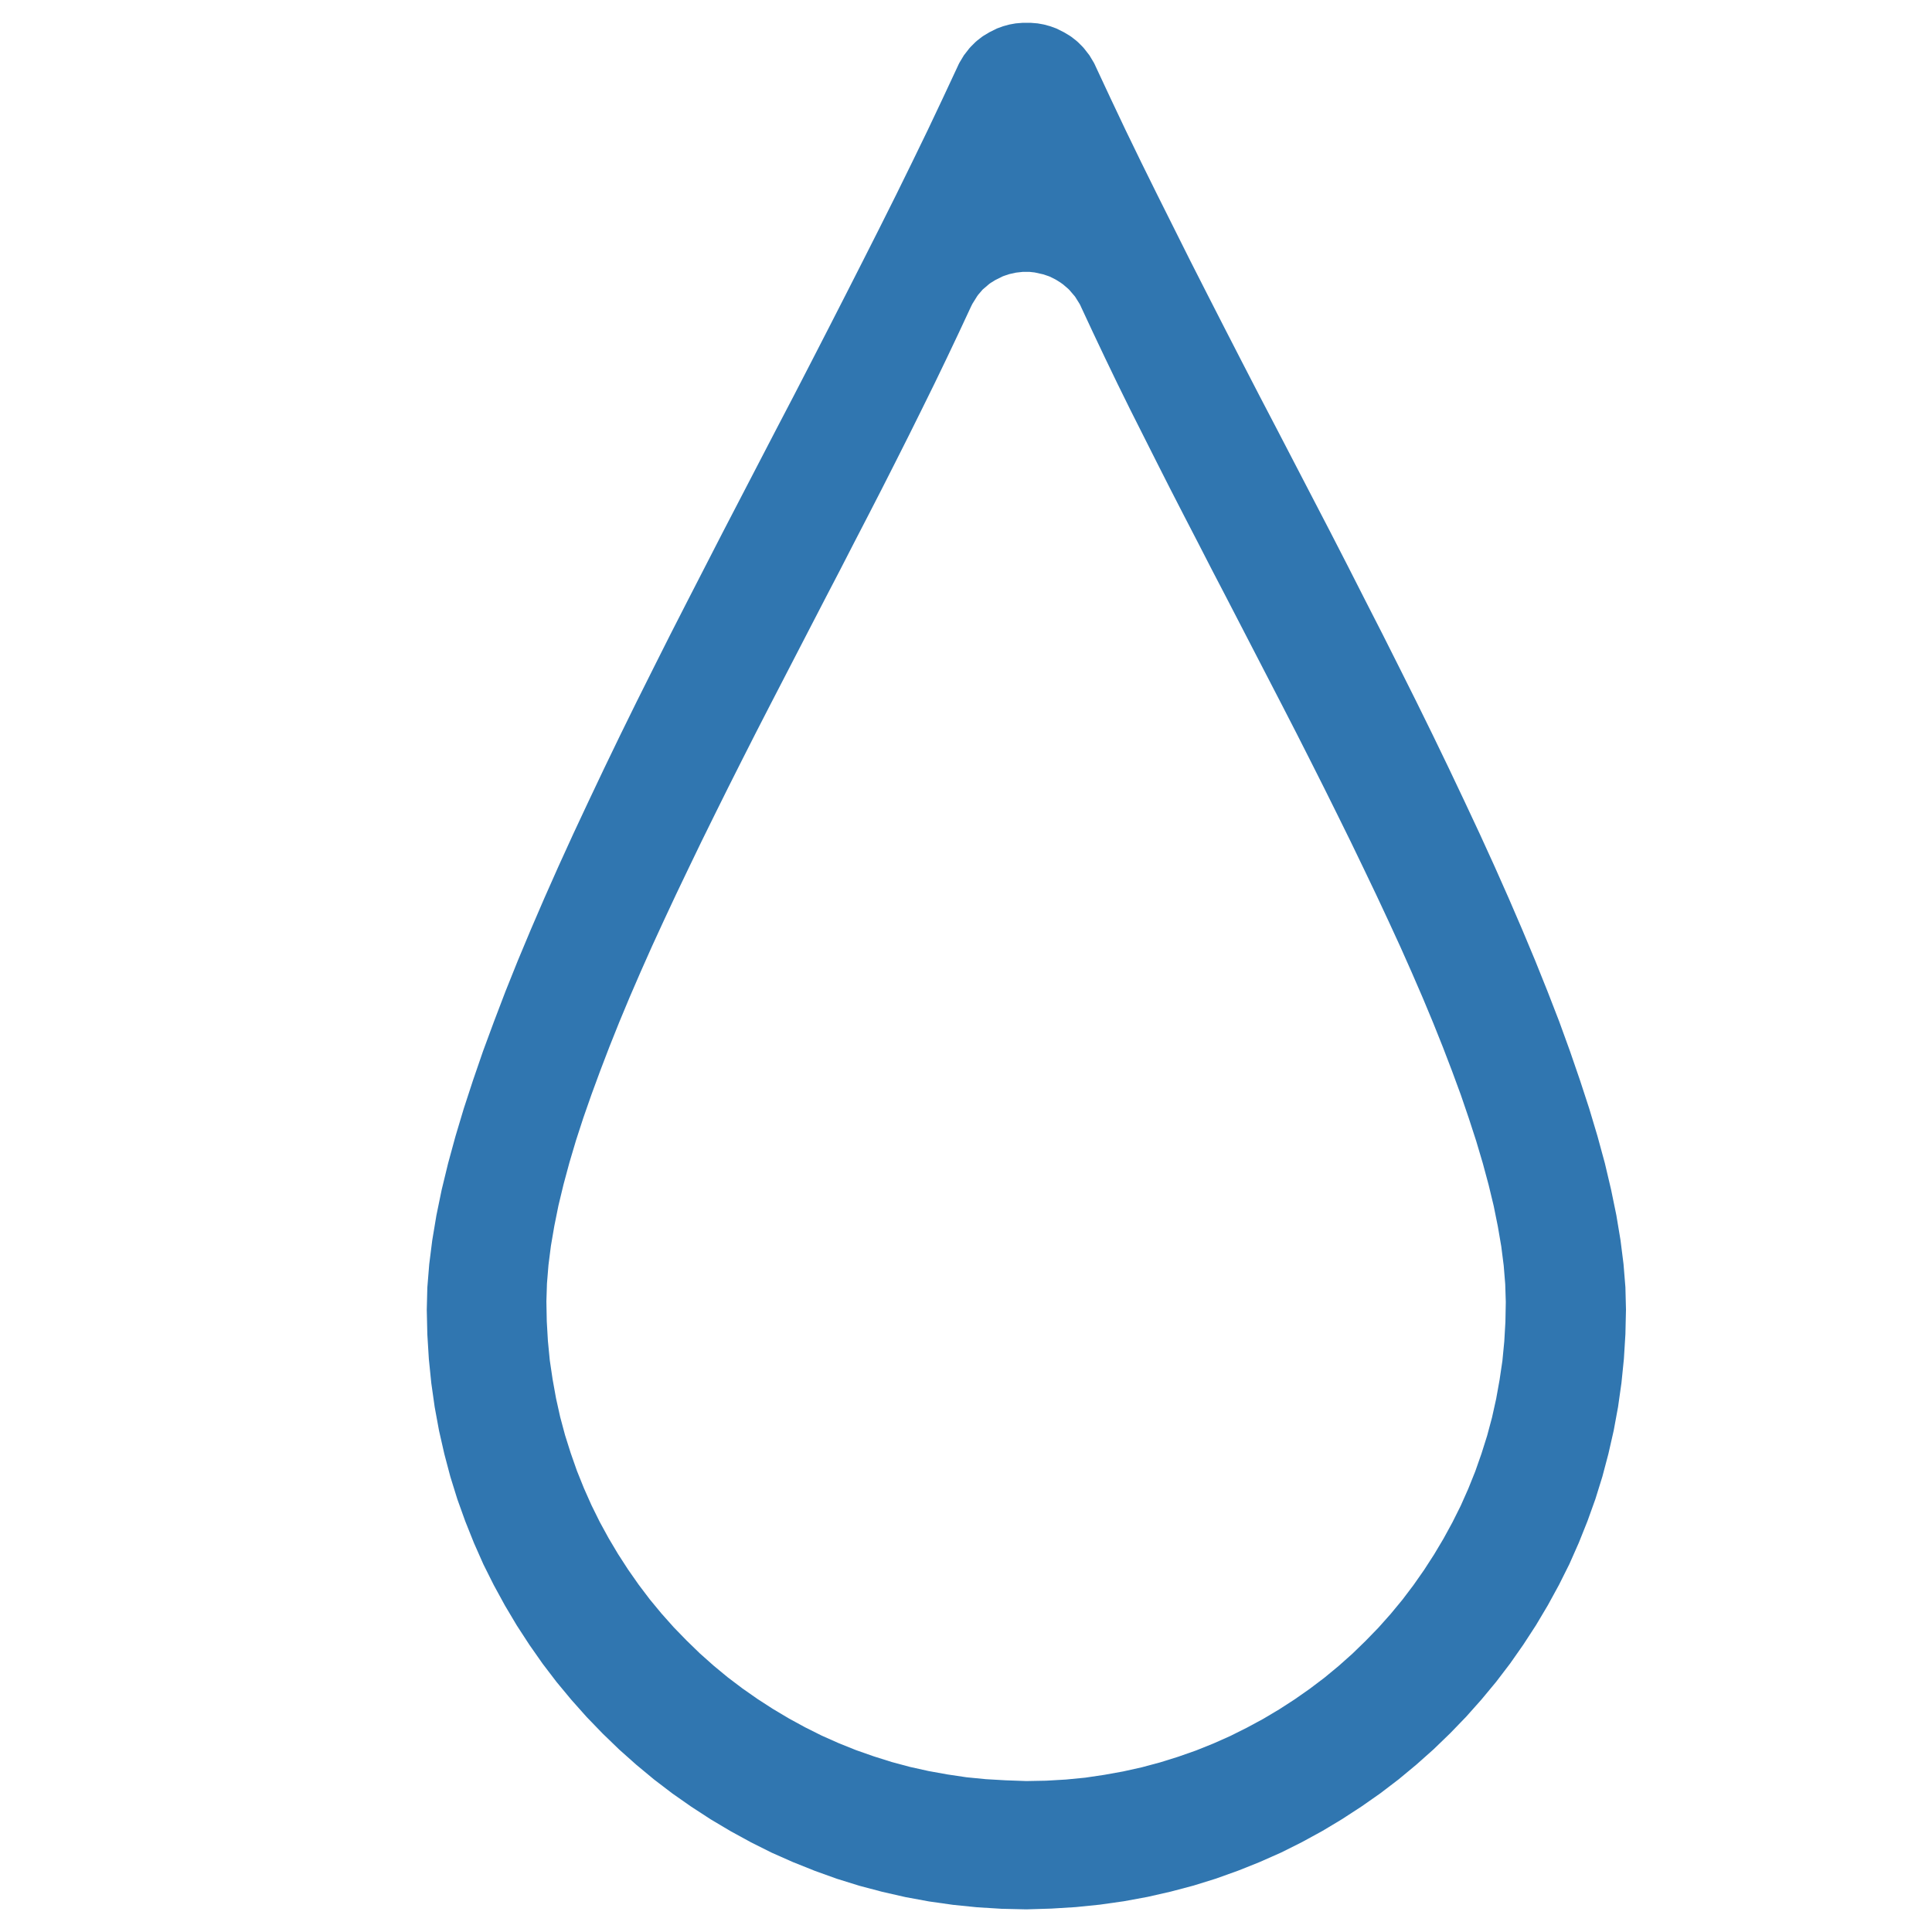 <?xml version="1.0" encoding="utf-8"?>
<!-- Generator: Adobe Illustrator 22.0.1, SVG Export Plug-In . SVG Version: 6.00 Build 0)  -->
<svg version="1.1" id="Calque_1" xmlns="http://www.w3.org/2000/svg" xmlns:xlink="http://www.w3.org/1999/xlink" x="0px" y="0px"
	 viewBox="0 0 1024 1024" style="enable-background:new 0 0 1024 1024;" xml:space="preserve">
<style type="text/css">
	.st0{fill:#3076B0;}
</style>
<g>
	<g>
		<g>
			<g>
				<path id="a3qYzbn4KI" class="st0" d="M546.4,12.1l1.2,0.1l1.2,0.1l1.2,0.1l1.1,0.2l1.1,0.2l1.1,0.2l1.1,0.3l1.1,0.3l1.1,0.3
					l1.1,0.4l1.1,0.4l1.1,0.4l1,0.5l1,0.5l1,0.5l1,0.5l1,0.6l1,0.6l1,0.6l0.9,0.6l0.9,0.7l0.9,0.7l0.9,0.7l0.9,0.8l0.8,0.8l0.8,0.8
					l0.8,0.8l0.8,0.9l0.7,0.9l0.7,0.9l0.7,0.9l0.7,0.9l0.6,1l0.6,1l0.6,1l0.6,1l0.5,1l0.5,1.1l7.8,16.7l8,16.9l8.3,17.1l8.5,17.2
					l8.7,17.4l8.8,17.6l9,17.7l9.1,17.8l9.2,17.9l9.3,18l9.4,18l9.4,18.1l9.4,18.1l9.4,18.1l9.3,18.1l9.2,18.1l9.2,18l9,17.9
					l8.9,17.8l8.7,17.7l8.5,17.6l8.3,17.5l8.1,17.3l7.8,17.1l7.5,16.9l7.2,16.7l6.9,16.5l6.5,16.2l6.2,16l5.7,15.7l5.3,15.4l4.9,15
					l4.4,14.7l3.9,14.3l3.3,14l2.8,13.6l2.2,13.2l1.6,12.7l1,12.3l0.3,11.8l-0.3,13.1l-0.8,13l-1.3,12.8l-1.8,12.7l-2.3,12.5
					l-2.8,12.3l-3.2,12.1l-3.7,11.9l-4.2,11.7l-4.6,11.5l-5,11.3l-5.5,11l-5.9,10.8l-6.3,10.6l-6.7,10.3l-7,10l-7.4,9.7l-7.8,9.4
					l-8.1,9.1l-8.5,8.8l-8.8,8.5l-9.1,8.1l-9.4,7.8l-9.7,7.4l-10,7l-10.3,6.7l-10.5,6.3l-10.8,5.9l-11,5.5l-11.3,5l-11.5,4.6
					l-11.7,4.2l-11.9,3.7l-12.1,3.2l-12.3,2.8l-12.5,2.3l-12.7,1.8l-12.8,1.3l-13,0.8L544,1012l-13.1-0.3l-13-0.8l-12.8-1.3
					l-12.7-1.8l-12.5-2.3l-12.3-2.8l-12.1-3.2l-11.9-3.7l-11.7-4.2l-11.5-4.6l-11.3-5l-11-5.5l-10.8-5.9l-10.6-6.3l-10.3-6.7l-10-7
					l-9.7-7.4l-9.4-7.8l-9.1-8.1l-8.8-8.5l-8.5-8.8l-8.1-9.1l-7.8-9.4l-7.4-9.7l-7-10l-6.7-10.3l-6.3-10.6l-5.9-10.8l-5.5-11
					l-5-11.3l-4.6-11.5l-4.2-11.7l-3.7-11.9l-3.2-12.1l-2.8-12.3l-2.3-12.5l-1.8-12.7l-1.3-12.8l-0.8-13l-0.3-13.1l0.3-11.8l1-12.3
					l1.6-12.7l2.2-13.2l2.8-13.6l3.4-14l3.9-14.3l4.4-14.7l4.9-15l5.3-15.4l5.8-15.7l6.1-16l6.5-16.2l6.9-16.5l7.2-16.7l7.5-16.9
					l7.8-17.1l8.1-17.3l8.3-17.5l8.5-17.6l8.7-17.7l8.9-17.8l9-17.9l9.2-18l9.3-18.1l9.3-18.1l9.4-18.1l9.4-18.1l9.4-18.1l9.4-18
					l9.3-18l9.2-17.9l9.1-17.8l9-17.7l8.9-17.6l8.7-17.4l8.5-17.3l8.3-17.1l8-16.9l7.8-16.7l0.5-1.1l0.5-1l0.6-1l0.6-1l0.6-1l0.6-1
					l0.7-0.9l0.7-0.9l0.7-0.9l0.7-0.9l0.8-0.9l0.8-0.8l0.8-0.8l0.8-0.8l0.9-0.8l0.9-0.7l0.9-0.7l0.9-0.7l0.9-0.6l1-0.6l1-0.6l1-0.6
					l1-0.5l1-0.5l1-0.5l1-0.5l1.1-0.4l1.1-0.4l1.1-0.4l1.1-0.3l1.1-0.3l1.1-0.3l1.1-0.2l1.1-0.2l1.1-0.2l1.2-0.1l1.2-0.1l1.2-0.1
					l1.2,0l1.2,0l1.2,0L546.4,12.1z M542.1,144.1l-0.9,0.1l-0.9,0.1l-0.9,0.1l-0.9,0.1l-0.9,0.2l-0.9,0.2l-0.9,0.2l-0.9,0.2
					l-0.9,0.3l-0.9,0.3l-0.9,0.3l-0.8,0.3l-0.8,0.4l-0.8,0.4l-0.8,0.4l-0.8,0.4l-0.8,0.4l-0.8,0.5l-0.8,0.5l-0.8,0.5l-0.7,0.5
					l-0.7,0.6l-0.7,0.6l-0.7,0.6l-0.7,0.6l-0.7,0.6l-0.6,0.7l-0.6,0.7l-0.6,0.7l-0.6,0.7l-0.5,0.7l-0.5,0.8l-0.5,0.8l-0.5,0.8
					l-0.5,0.8l-0.5,0.8l-0.4,0.8l-0.4,0.8l-6.2,13.3l-6.4,13.5l-6.6,13.7l-6.8,13.8l-6.9,13.9l-7.1,14.1l-7.2,14.2l-7.3,14.2
					l-7.4,14.3l-7.4,14.4l-7.5,14.4l-7.5,14.5l-7.5,14.5l-7.5,14.5l-7.5,14.5l-7.4,14.4l-7.3,14.4l-7.2,14.3l-7.1,14.3l-7,14.2
					l-6.8,14.1l-6.7,14l-6.5,13.9l-6.3,13.7l-6,13.5l-5.8,13.4l-5.5,13.2l-5.2,13l-4.9,12.8l-4.6,12.5l-4.3,12.3l-3.9,12l-3.5,11.8
					l-3.1,11.5l-2.7,11.2l-2.2,10.9l-1.8,10.5l-1.3,10.2l-0.8,9.8l-0.3,9.5l0.2,10.5l0.6,10.4l1,10.3l1.5,10.1l1.8,10l2.2,9.9
					l2.6,9.7l3,9.5l3.3,9.4l3.7,9.2l4,9l4.4,8.9l4.7,8.6l5,8.4l5.3,8.2l5.6,8l5.9,7.8l6.2,7.5l6.5,7.3l6.8,7l7,6.8l7.3,6.5l7.5,6.2
					l7.8,5.9l8,5.6l8.2,5.3l8.4,5l8.6,4.7l8.8,4.4l9,4l9.2,3.7l9.4,3.3l9.5,3l9.7,2.6l9.9,2.2l10,1.8l10.1,1.5l10.2,1l10.4,0.6
					L544,944l10.5-0.2l10.4-0.6l10.3-1l10.1-1.5l10-1.8l9.9-2.2l9.7-2.6l9.6-3l9.4-3.3l9.2-3.7l9-4l8.8-4.4l8.7-4.7l8.4-5l8.2-5.3
					l8-5.6l7.8-5.9l7.5-6.2l7.3-6.5l7-6.8l6.8-7l6.5-7.3l6.2-7.5l5.9-7.8l5.6-8l5.3-8.2l5-8.4l4.7-8.6l4.4-8.8l4-9l3.7-9.2l3.3-9.4
					l3-9.5l2.6-9.7l2.2-9.9l1.8-10l1.5-10.1l1-10.3l0.6-10.4l0.2-10.5l-0.3-9.5l-0.8-9.8l-1.3-10.2l-1.8-10.5l-2.2-10.9l-2.7-11.2
					l-3.1-11.5l-3.5-11.8l-3.9-12l-4.2-12.3l-4.6-12.5l-4.9-12.8l-5.2-13l-5.5-13.2l-5.8-13.4l-6-13.5l-6.3-13.7l-6.5-13.9l-6.7-14
					l-6.8-14.1l-7-14.2l-7.1-14.3l-7.2-14.3l-7.3-14.4l-7.4-14.4l-7.5-14.5l-7.5-14.5l-7.5-14.5l-7.5-14.5l-7.5-14.4l-7.4-14.4
					l-7.4-14.3l-7.3-14.2l-7.2-14.2l-7.1-14.1l-7-13.9l-6.8-13.8l-6.6-13.7l-6.4-13.5l-6.2-13.3l-0.4-0.9l-0.4-0.8l-0.5-0.8
					l-0.5-0.8l-0.5-0.8l-0.5-0.8l-0.5-0.8l-0.6-0.7l-0.6-0.7l-0.6-0.7l-0.6-0.7l-0.6-0.7l-0.6-0.6l-0.7-0.6l-0.7-0.6l-0.7-0.6
					l-0.7-0.6l-0.7-0.5l-0.7-0.5l-0.8-0.5l-0.8-0.5l-0.8-0.5l-0.8-0.4l-0.8-0.4l-0.8-0.4l-0.8-0.4l-0.8-0.3l-0.9-0.3l-0.9-0.3
					l-0.9-0.3l-0.9-0.2l-0.9-0.2l-0.9-0.2l-0.9-0.2l-0.9-0.2l-0.9-0.1l-0.9-0.1l-0.9-0.1l-0.9,0l-0.9,0l-1,0L542.1,144.1z"/>
			</g>
		</g>
	</g>
</g>
</svg>
